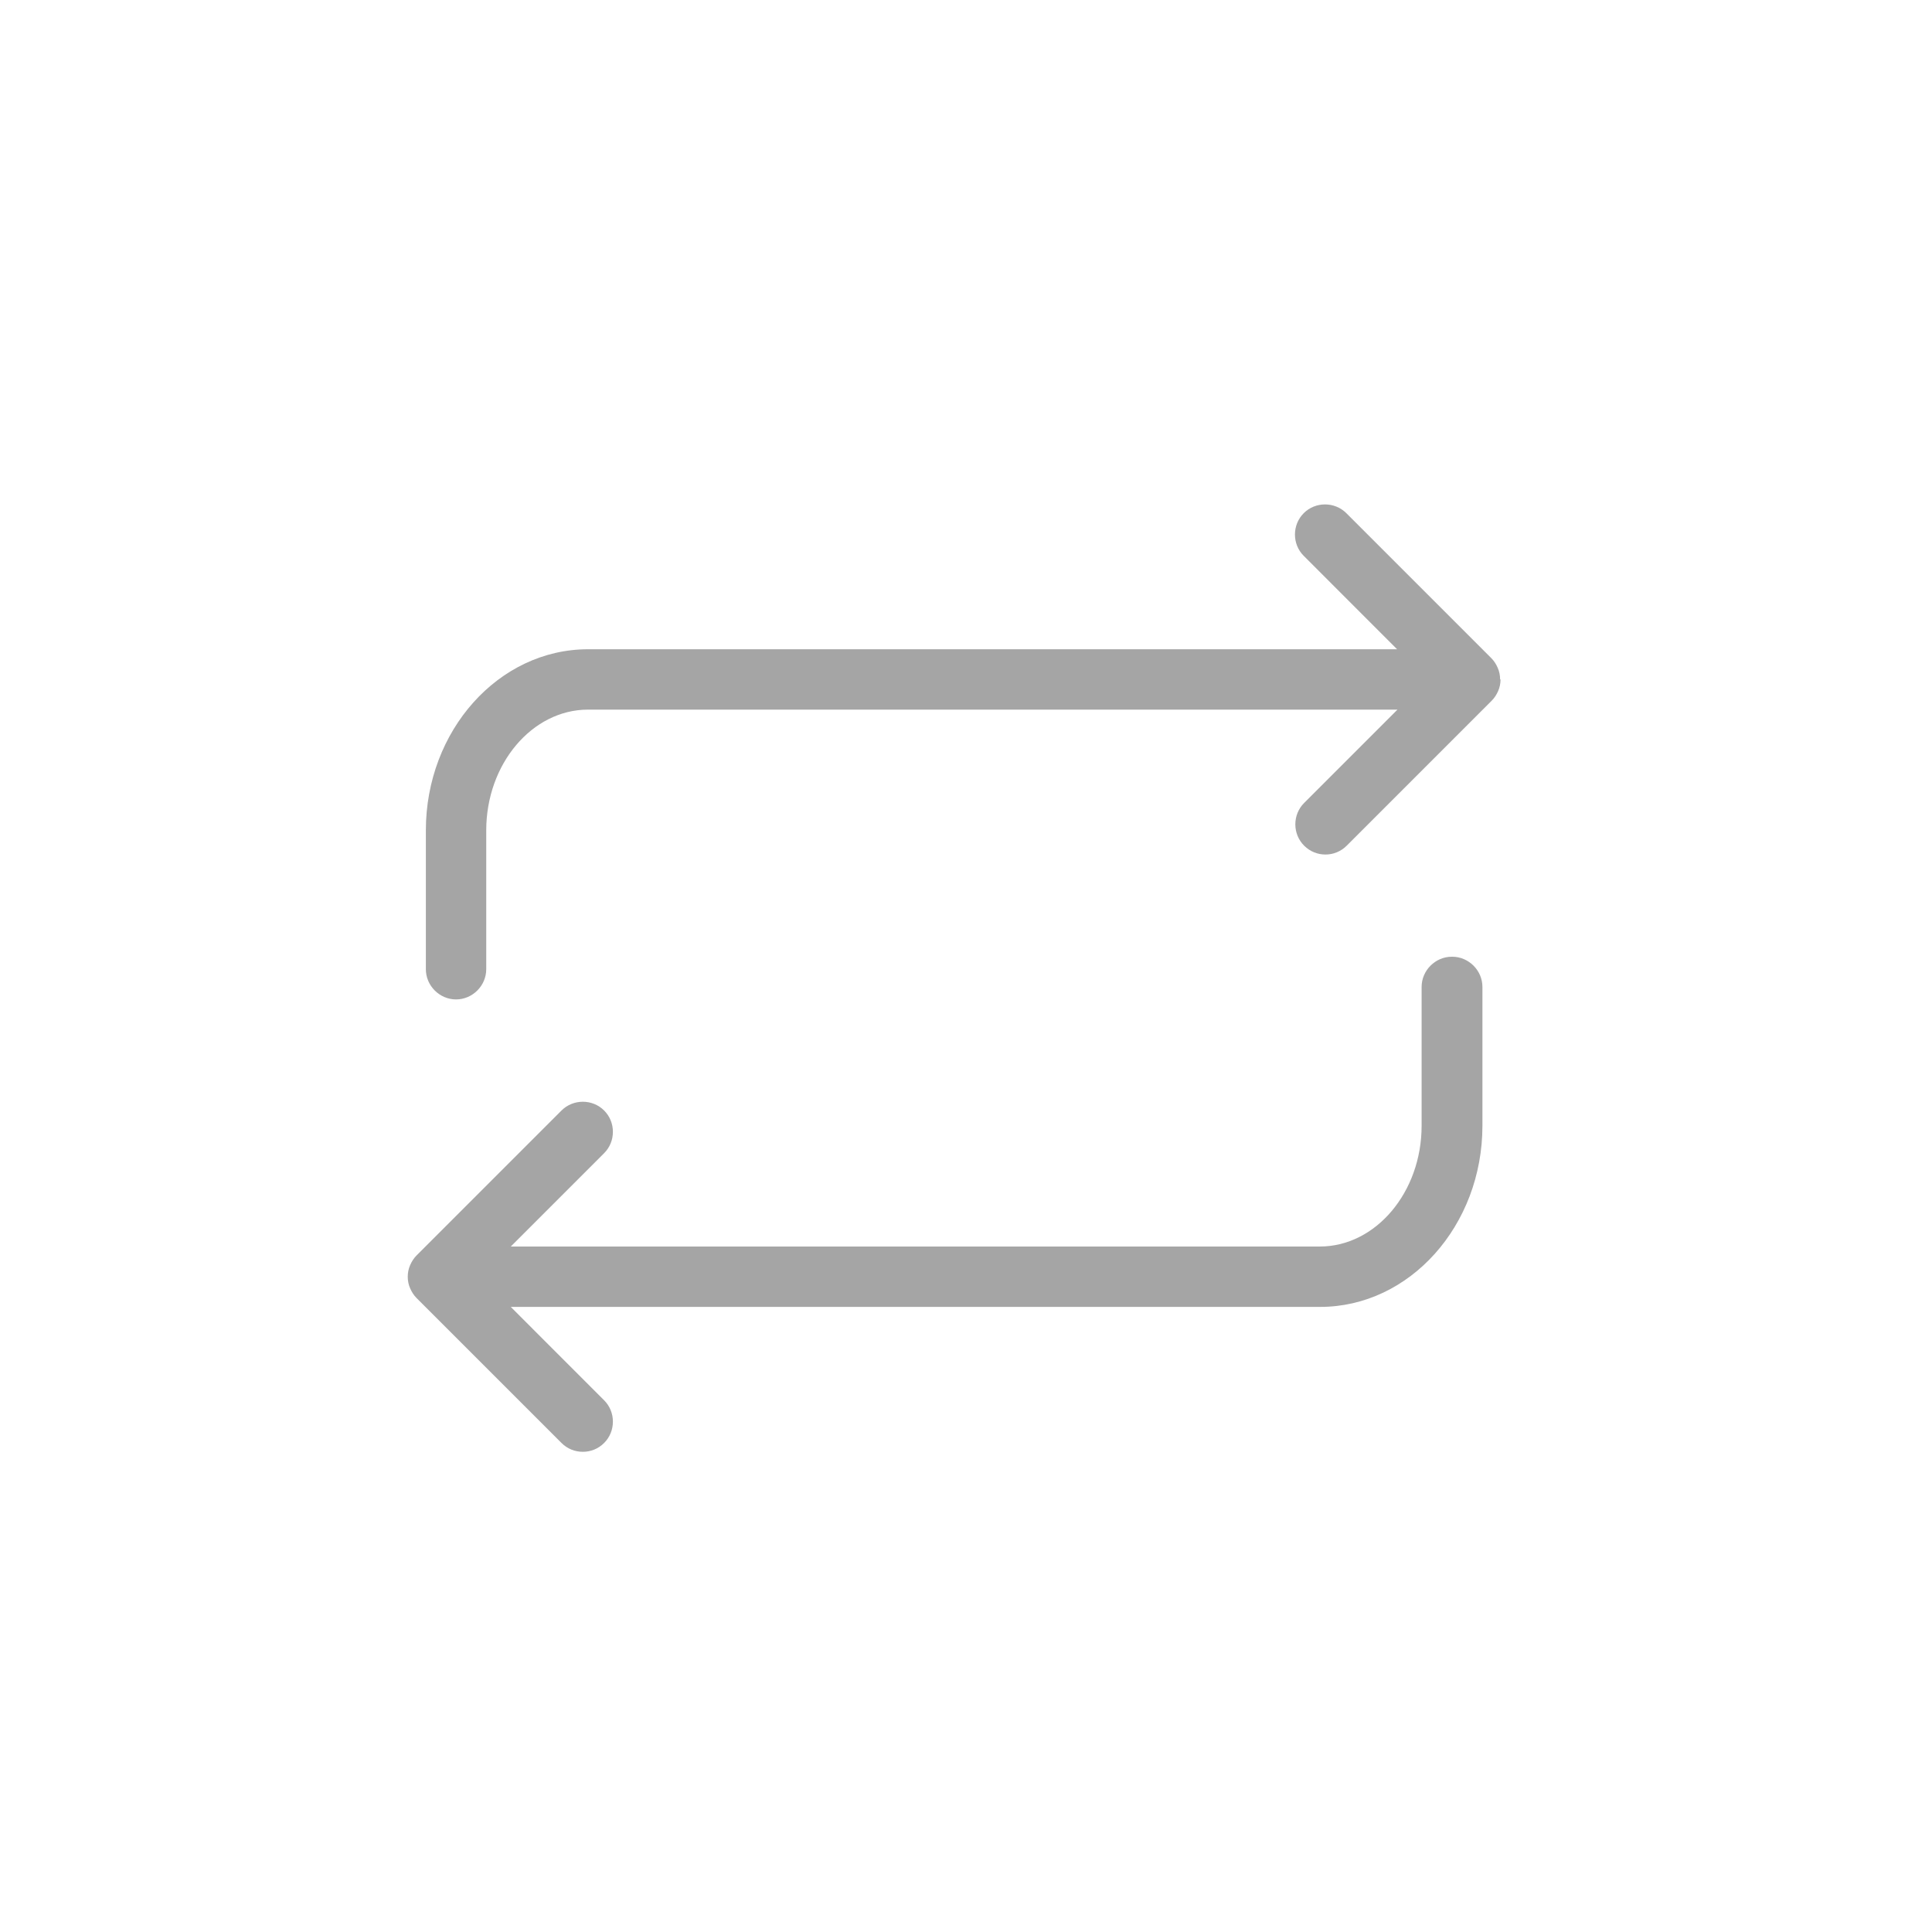 <svg width="40" height="40" viewBox="0 0 40 40" fill="none" xmlns="http://www.w3.org/2000/svg">
<g clip-path="url(#clip0_223_134)">
<path d="M31.058 14.067C31.058 13.983 31.042 13.9 31.008 13.825C30.975 13.75 30.933 13.683 30.875 13.625L27.875 10.625C27.633 10.383 27.233 10.383 26.992 10.625C26.75 10.867 26.75 11.267 26.992 11.508L28.925 13.442H12.175C10.325 13.442 8.817 15.125 8.817 17.192V20.067C8.817 20.408 9.1 20.692 9.442 20.692C9.783 20.692 10.067 20.408 10.067 20.067V17.192C10.067 15.817 11.017 14.692 12.175 14.692H28.933L27 16.625C26.758 16.867 26.758 17.267 27 17.508C27.125 17.633 27.283 17.692 27.442 17.692C27.6 17.692 27.758 17.633 27.883 17.508L30.883 14.508C30.942 14.45 30.983 14.383 31.017 14.308C31.05 14.233 31.067 14.15 31.067 14.067H31.058Z" fill="#a5a5a5"/>
<path d="M30.058 19.808C29.717 19.808 29.433 20.092 29.433 20.433V23.308C29.433 24.683 28.483 25.808 27.325 25.808H10.575L12.508 23.875C12.75 23.633 12.75 23.233 12.508 22.992C12.267 22.75 11.867 22.75 11.625 22.992L8.625 25.992C8.567 26.05 8.525 26.117 8.492 26.192C8.458 26.267 8.442 26.35 8.442 26.433C8.442 26.517 8.458 26.6 8.492 26.675C8.525 26.75 8.567 26.817 8.625 26.875L11.625 29.875C11.75 30 11.908 30.058 12.067 30.058C12.225 30.058 12.383 30 12.508 29.875C12.75 29.633 12.75 29.233 12.508 28.992L10.575 27.058H27.333C29.183 27.058 30.692 25.375 30.692 23.308V20.433C30.692 20.092 30.408 19.808 30.067 19.808H30.058Z" fill="#a5a5a5"/>
</g>
<defs>
<clipPath id="clip0_223_134">
<rect width="40" height="40" fill="white"/>
</clipPath>
</defs>
</svg>
